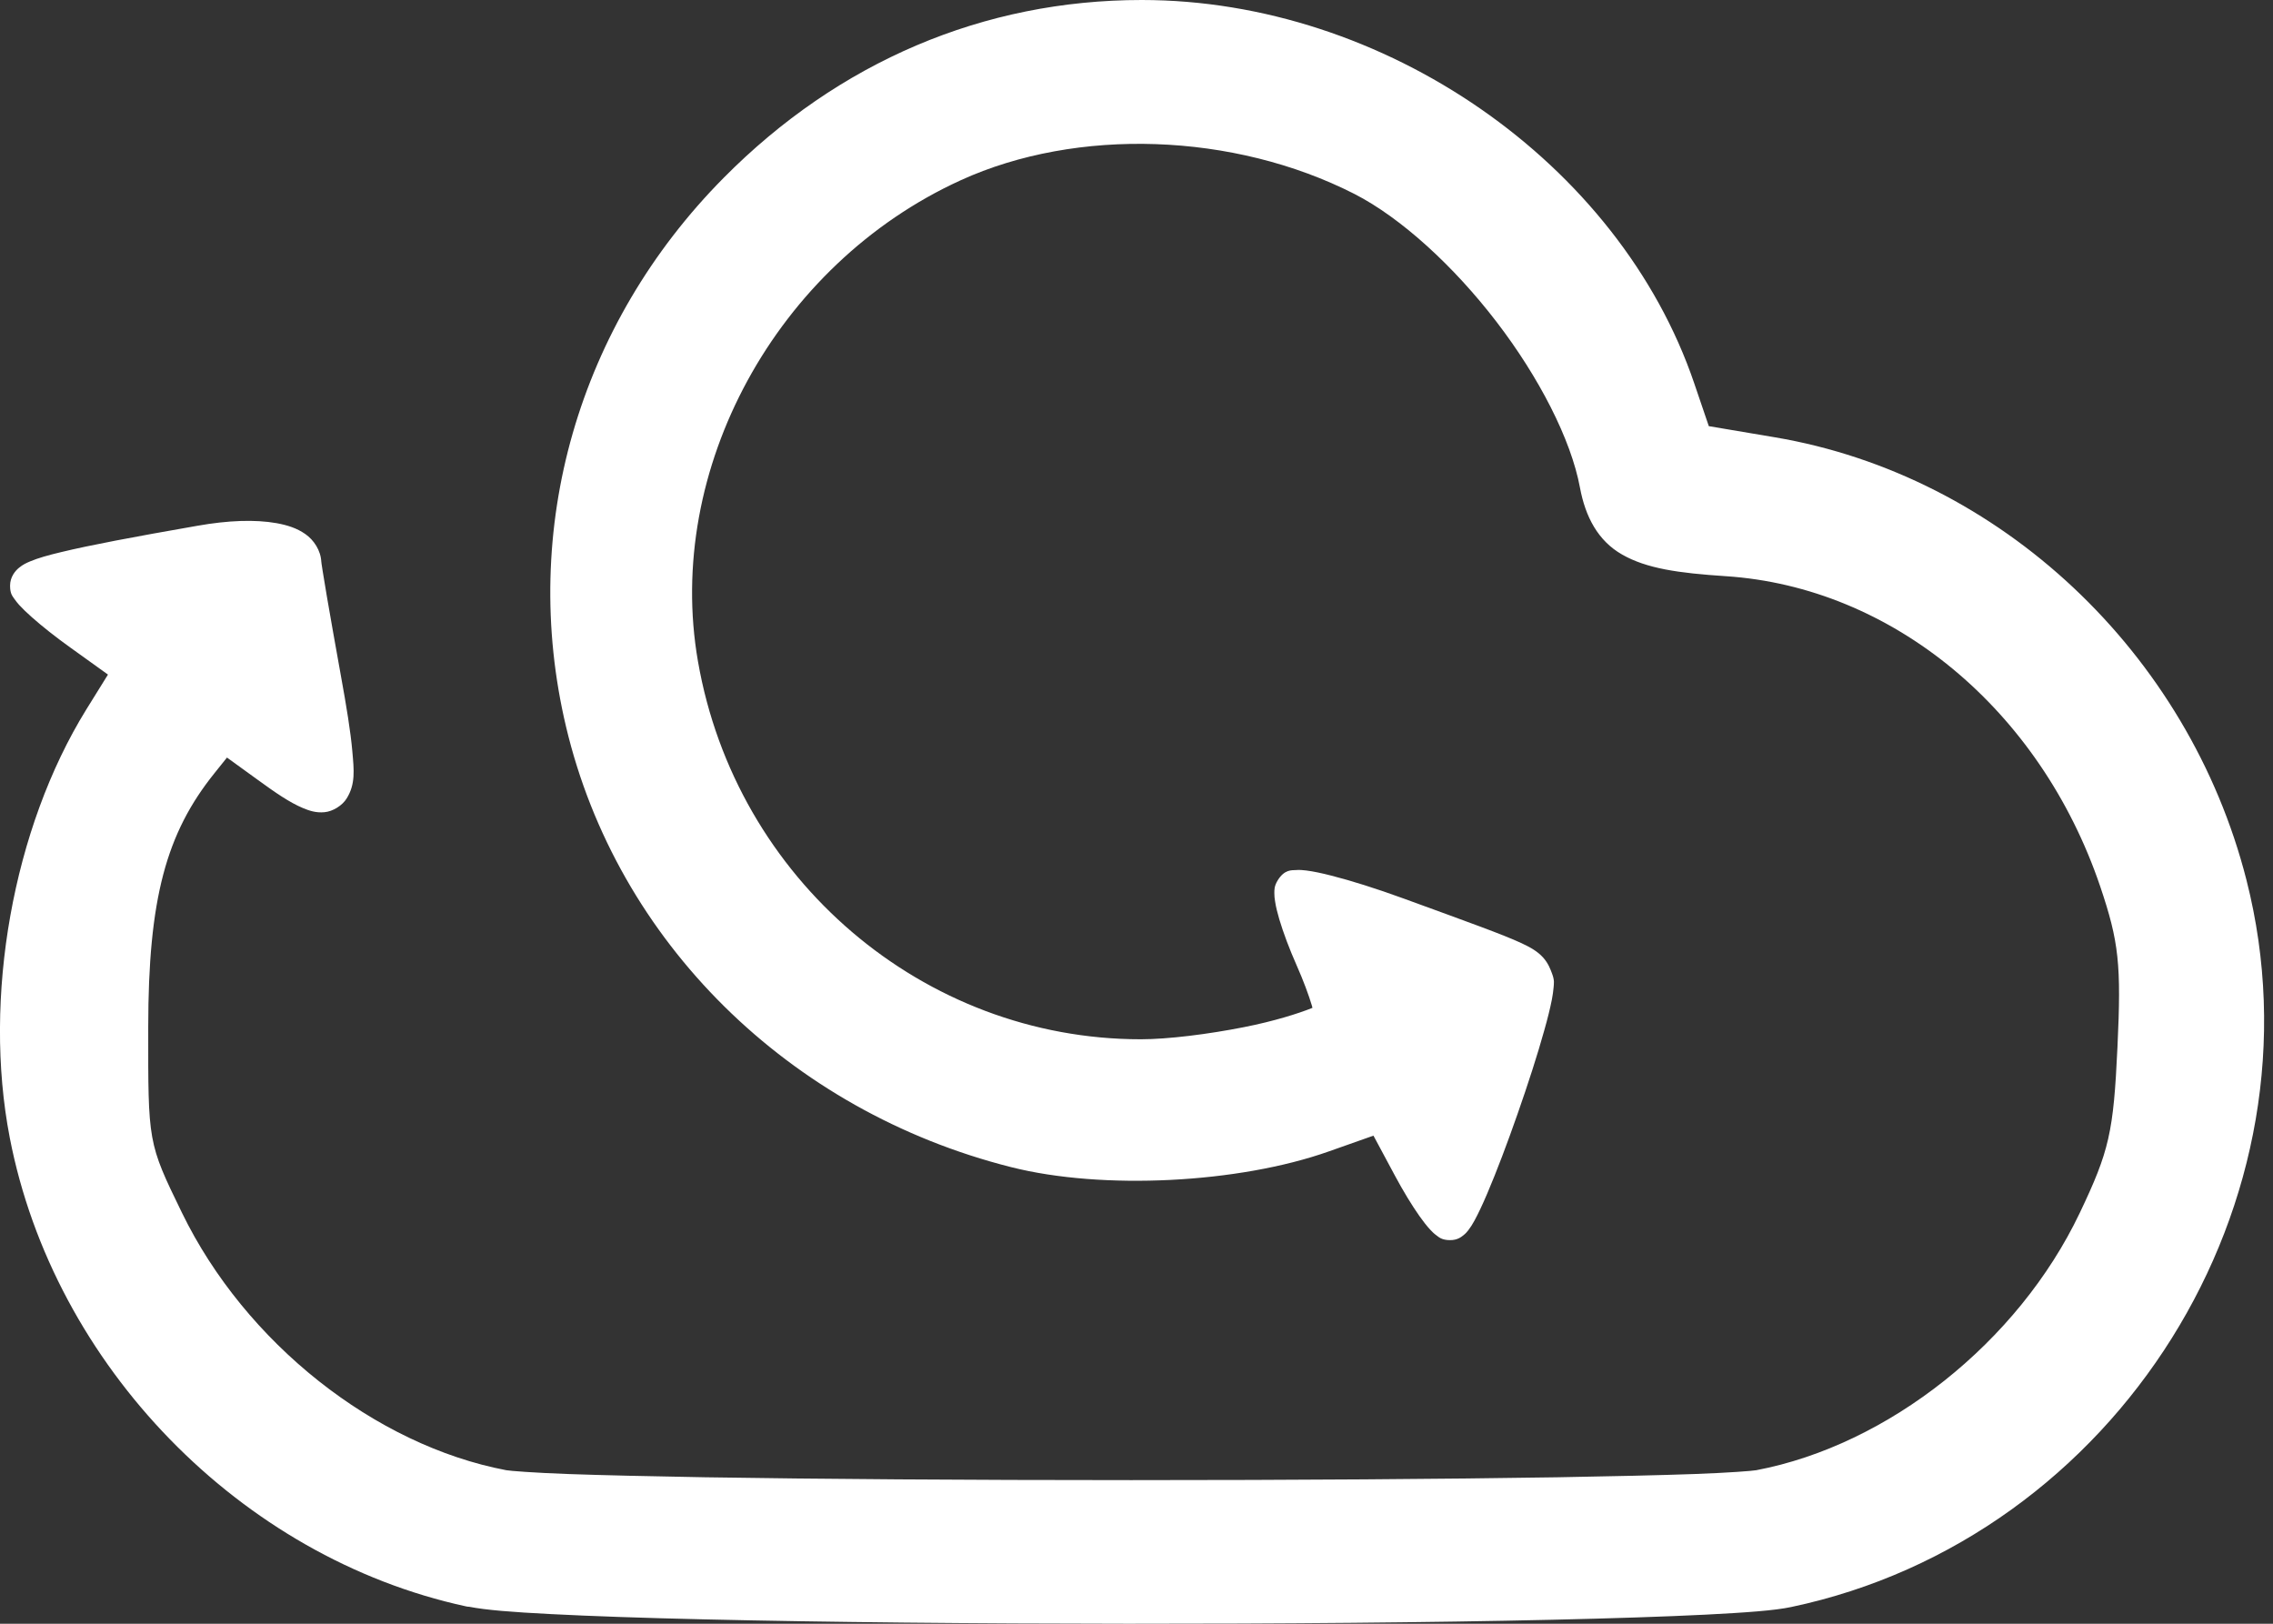<svg width="28" height="20" viewBox="0 0 28 20" fill="none" xmlns="http://www.w3.org/2000/svg">
<rect x="0" y="0" width="28" height="20" fill="#333333" stroke="none"/>
<path d="M14.065 0C12.116 0 10.332 0.76 8.915 2.19C7.121 4 6.396 6.52 6.973 8.952C7.601 11.598 9.717 13.685 12.456 14.376C13.58 14.66 15.258 14.576 16.37 14.182L16.919 13.988L17.183 14.48C17.286 14.672 17.392 14.846 17.485 14.978C17.532 15.044 17.575 15.1 17.619 15.147C17.641 15.171 17.663 15.193 17.693 15.215C17.724 15.238 17.76 15.275 17.863 15.275C17.951 15.275 17.997 15.239 18.026 15.216C18.055 15.193 18.071 15.174 18.086 15.155C18.116 15.116 18.139 15.079 18.163 15.035C18.211 14.947 18.264 14.834 18.321 14.7C18.436 14.431 18.569 14.079 18.695 13.718C18.821 13.358 18.94 12.991 19.022 12.695C19.064 12.548 19.096 12.418 19.117 12.311C19.127 12.257 19.134 12.21 19.138 12.163C19.141 12.117 19.152 12.078 19.119 11.992V11.992C19.101 11.945 19.075 11.867 19.008 11.793C18.94 11.719 18.858 11.671 18.742 11.617C18.511 11.51 18.112 11.367 17.284 11.065C16.95 10.943 16.639 10.846 16.399 10.785C16.279 10.754 16.177 10.733 16.091 10.722C16.048 10.717 16.009 10.713 15.961 10.717C15.914 10.72 15.824 10.707 15.741 10.841C15.741 10.841 15.741 10.841 15.741 10.841C15.695 10.915 15.699 10.96 15.698 10.998C15.698 11.036 15.701 11.068 15.707 11.101C15.717 11.169 15.735 11.241 15.759 11.323C15.808 11.487 15.882 11.686 15.973 11.891C16.057 12.081 16.123 12.26 16.16 12.385C16.165 12.399 16.164 12.402 16.167 12.414C15.997 12.483 15.692 12.579 15.327 12.651C14.883 12.739 14.386 12.801 14.053 12.801C11.377 12.801 9.065 10.832 8.598 8.147C8.186 5.784 9.56 3.258 11.835 2.22C13.267 1.567 15.197 1.631 16.685 2.389C17.261 2.684 17.912 3.282 18.434 3.963C18.957 4.644 19.353 5.412 19.463 6.007C19.529 6.362 19.683 6.661 19.983 6.831C20.282 7.002 20.674 7.059 21.259 7.097C23.303 7.231 25.129 8.73 25.872 10.92C26.102 11.601 26.132 11.879 26.084 12.897C26.035 13.947 25.984 14.175 25.619 14.941C24.86 16.534 23.258 17.801 21.634 18.109C21.594 18.117 21.293 18.141 20.869 18.156C20.446 18.171 19.872 18.184 19.183 18.196C17.805 18.218 15.966 18.231 13.935 18.231C11.905 18.231 10.066 18.218 8.688 18.196C7.999 18.184 7.425 18.171 7.002 18.156C6.578 18.141 6.277 18.117 6.237 18.109C4.619 17.802 3.022 16.542 2.241 14.937C1.819 14.071 1.825 14.076 1.826 12.648C1.827 11.07 2.046 10.264 2.643 9.522L2.796 9.331L3.176 9.606C3.396 9.766 3.566 9.883 3.729 9.952C3.81 9.986 3.893 10.014 3.997 10.004C4.1 9.995 4.217 9.922 4.271 9.834C4.38 9.657 4.361 9.489 4.34 9.252C4.319 9.015 4.27 8.711 4.198 8.316C4.132 7.95 4.071 7.606 4.027 7.349C4.005 7.22 3.987 7.112 3.975 7.035C3.969 6.996 3.964 6.965 3.961 6.944C3.958 6.922 3.957 6.899 3.958 6.925C3.954 6.782 3.865 6.65 3.761 6.578C3.657 6.505 3.539 6.468 3.407 6.444C3.142 6.397 2.811 6.409 2.432 6.476C1.628 6.616 1.099 6.717 0.759 6.799C0.59 6.839 0.469 6.874 0.373 6.914C0.325 6.934 0.282 6.954 0.236 6.992C0.189 7.029 0.124 7.106 0.124 7.214C0.124 7.317 0.156 7.344 0.175 7.374C0.195 7.403 0.214 7.426 0.235 7.45C0.278 7.497 0.33 7.547 0.392 7.602C0.517 7.713 0.682 7.844 0.865 7.975L1.33 8.309L1.063 8.739C1.063 8.739 1.063 8.739 1.063 8.739C0.159 10.201 -0.213 12.289 0.12 14.012C0.663 16.821 2.963 19.185 5.74 19.786C5.753 19.789 5.766 19.791 5.78 19.791C5.984 19.831 6.308 19.857 6.784 19.881C7.285 19.907 7.93 19.929 8.671 19.946C10.153 19.981 12.022 19.999 13.892 20C15.762 20.001 17.633 19.985 19.119 19.951C19.862 19.934 20.509 19.913 21.012 19.888C21.516 19.862 21.863 19.837 22.065 19.794C26.081 18.947 28.681 14.797 27.673 10.839C26.959 8.037 24.637 5.854 21.862 5.386L21.05 5.249L20.871 4.723C19.947 2.004 17.049 0 14.065 0Z" fill="white"/>
</svg>
